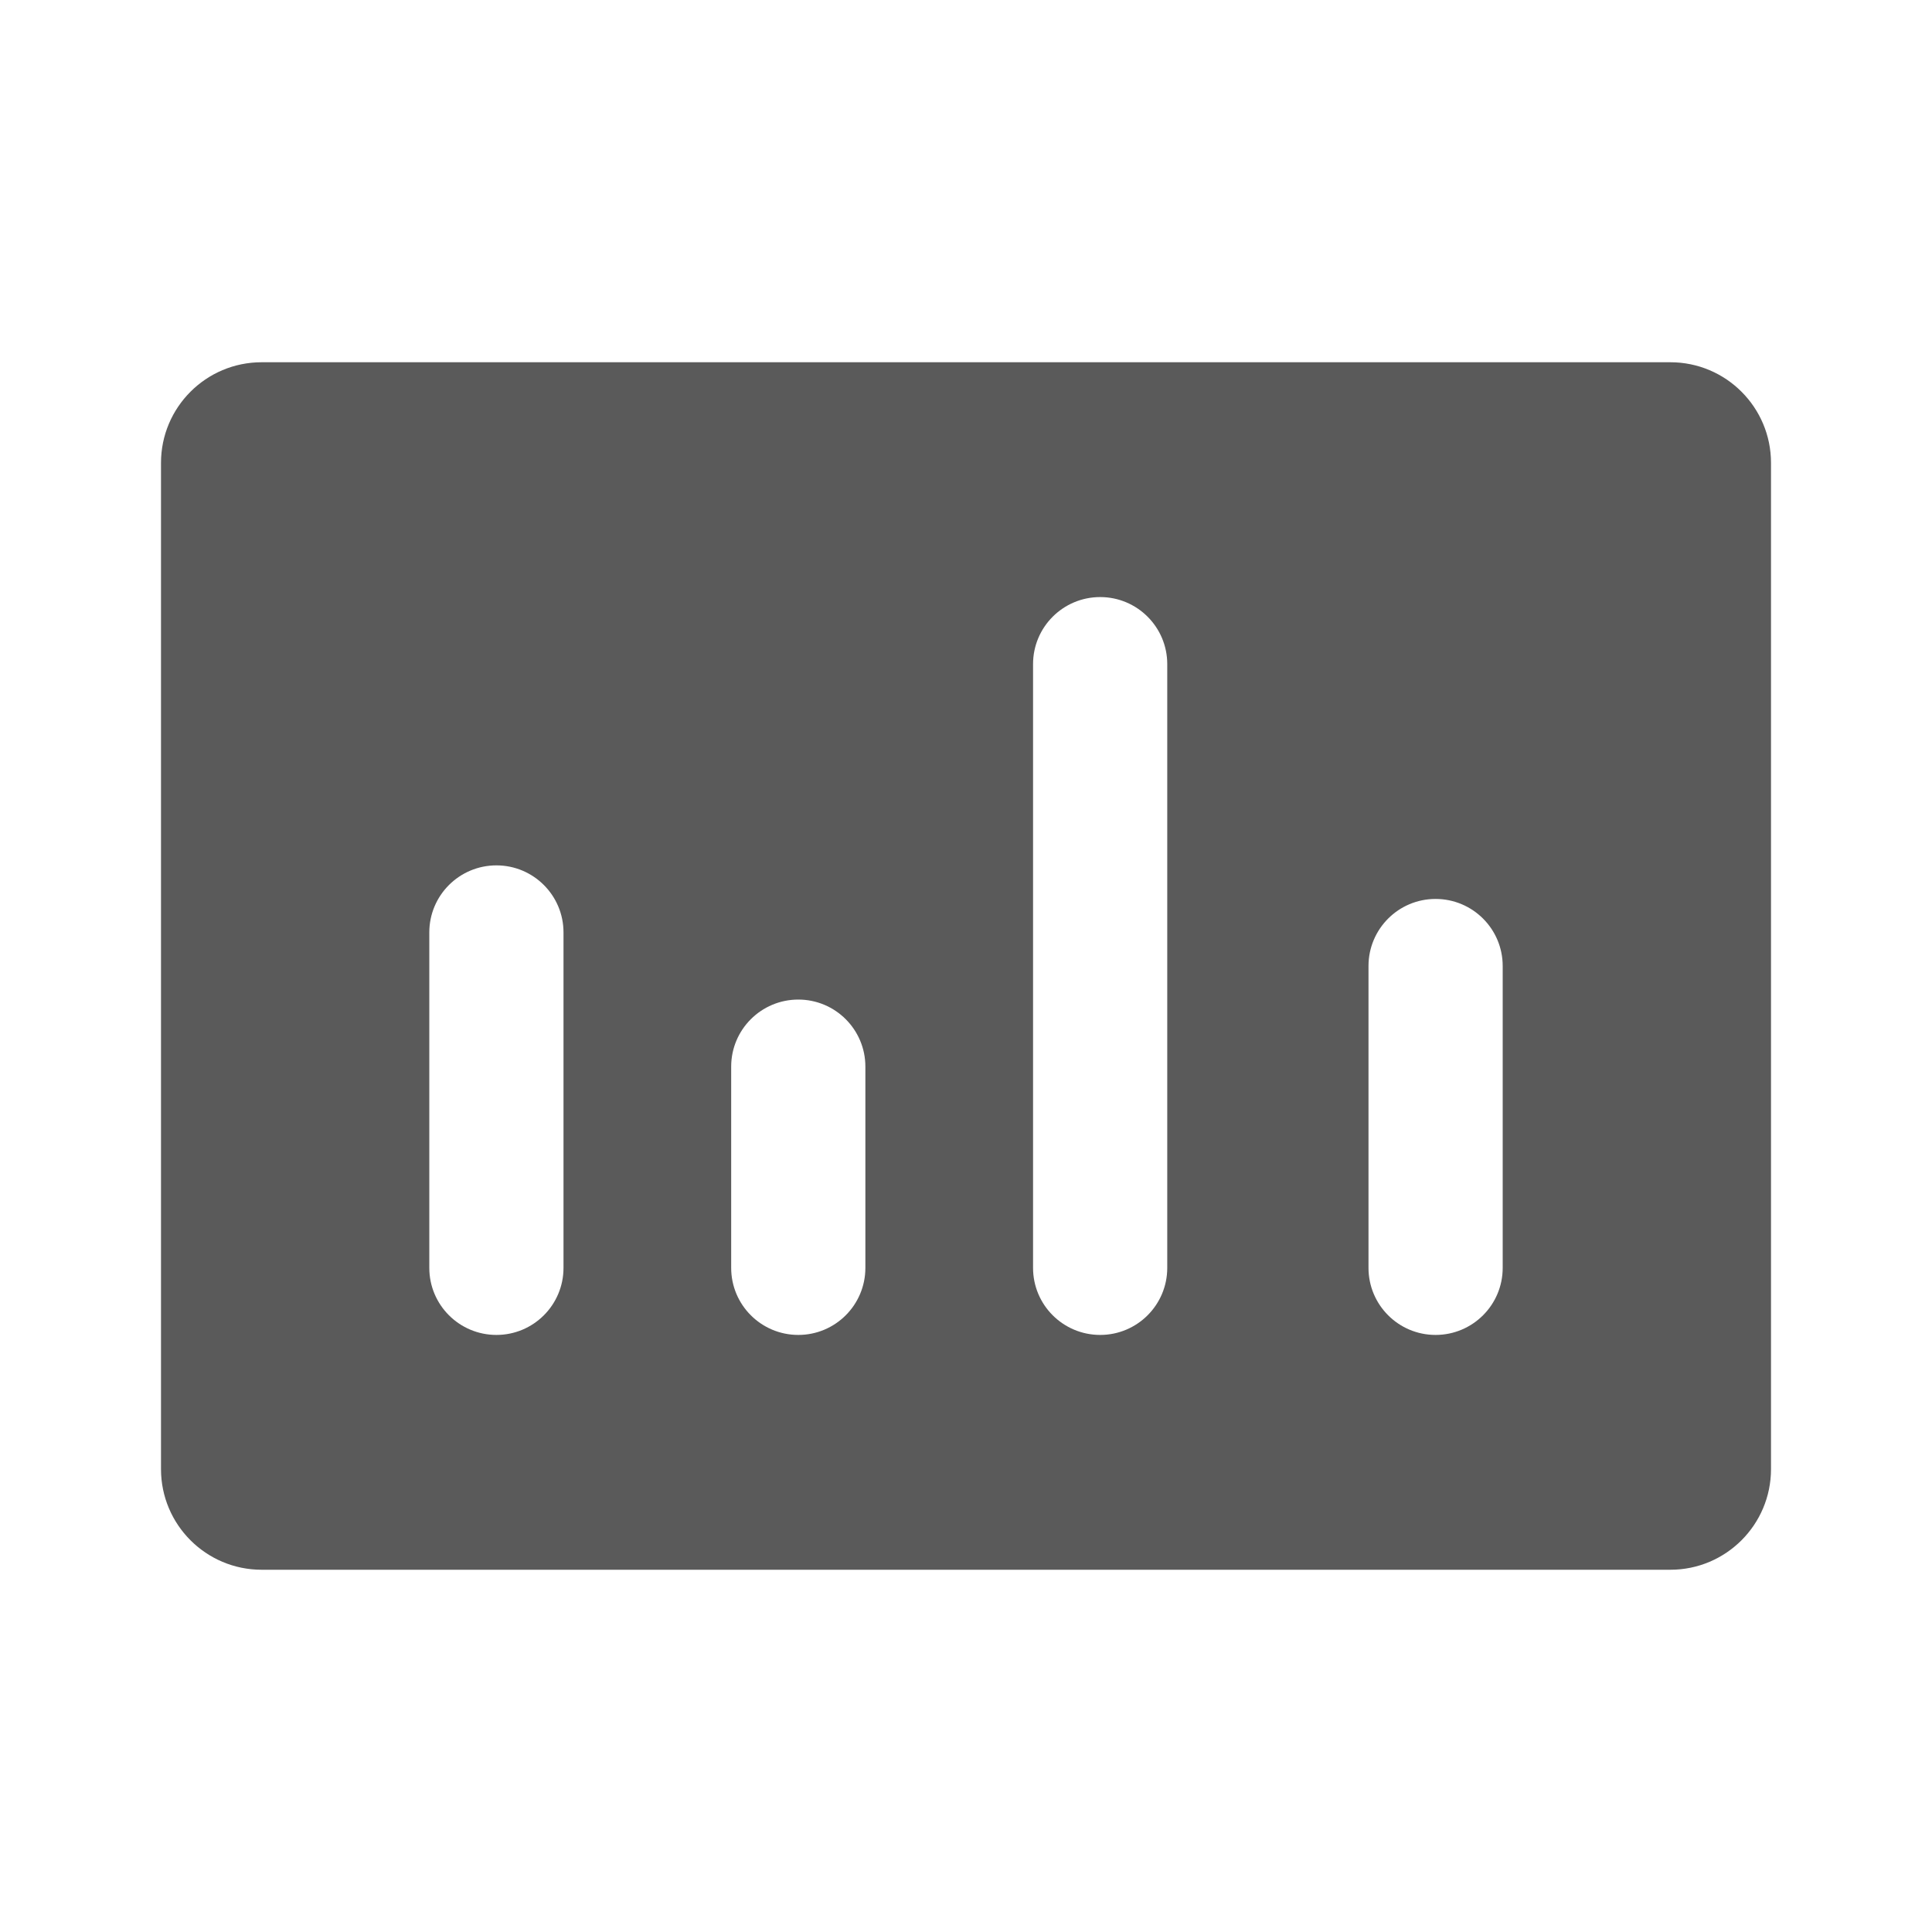 <?xml version="1.0" encoding="UTF-8"?>
<svg width="24px" height="24px" viewBox="0 0 24 24" version="1.1" xmlns="http://www.w3.org/2000/svg" xmlns:xlink="http://www.w3.org/1999/xlink">
    <title>7. Business and Products/analytics_board_bars</title>
    <g id="7.-Business-and-Products/analytics_board_bars" stroke="none" stroke-width="1" fill="none" fill-rule="evenodd">
        <path d="M3.25,19.5 L20.75,19.5 C21.44,19.5 22,18.94 22,18.25 L22,5.75 C22,5.06 21.44,4.5 20.75,4.5 L3.25,4.5 C2.56,4.5 2,5.06 2,5.75 L2,18.25 C2,18.94 2.56,19.5 3.25,19.5 Z M17,12 C17,11.54 17.373,11.167 17.833,11.167 C18.294,11.167 18.667,11.54 18.667,12 L18.667,15.75 C18.667,16.21 18.294,16.583 17.833,16.583 C17.373,16.583 17,16.21 17,15.75 L17,12 Z M12.833,8.25 C12.833,7.79 13.206,7.417 13.667,7.417 C14.127,7.417 14.5,7.79 14.5,8.25 L14.5,15.75 C14.5,16.21 14.127,16.583 13.667,16.583 C13.206,16.583 12.833,16.21 12.833,15.75 L12.833,8.25 Z M9.083,13.25 C9.083,12.79 9.456,12.417 9.917,12.417 C10.377,12.417 10.75,12.79 10.75,13.25 L10.75,15.75 C10.75,16.21 10.377,16.583 9.917,16.583 C9.456,16.583 9.083,16.21 9.083,15.75 L9.083,13.25 Z M5.333,11.583 C5.333,11.123 5.706,10.75 6.167,10.75 C6.627,10.75 7,11.123 7,11.583 L7,15.75 C7,16.21 6.627,16.583 6.167,16.583 C5.706,16.583 5.333,16.21 5.333,15.75 L5.333,11.583 Z" id="🖍-Color" fill="#5A5A5A"></path>
        <rect id="_Transparent_Rectangle_" x="0" y="0" width="24" height="24"></rect>
    </g>
</svg>